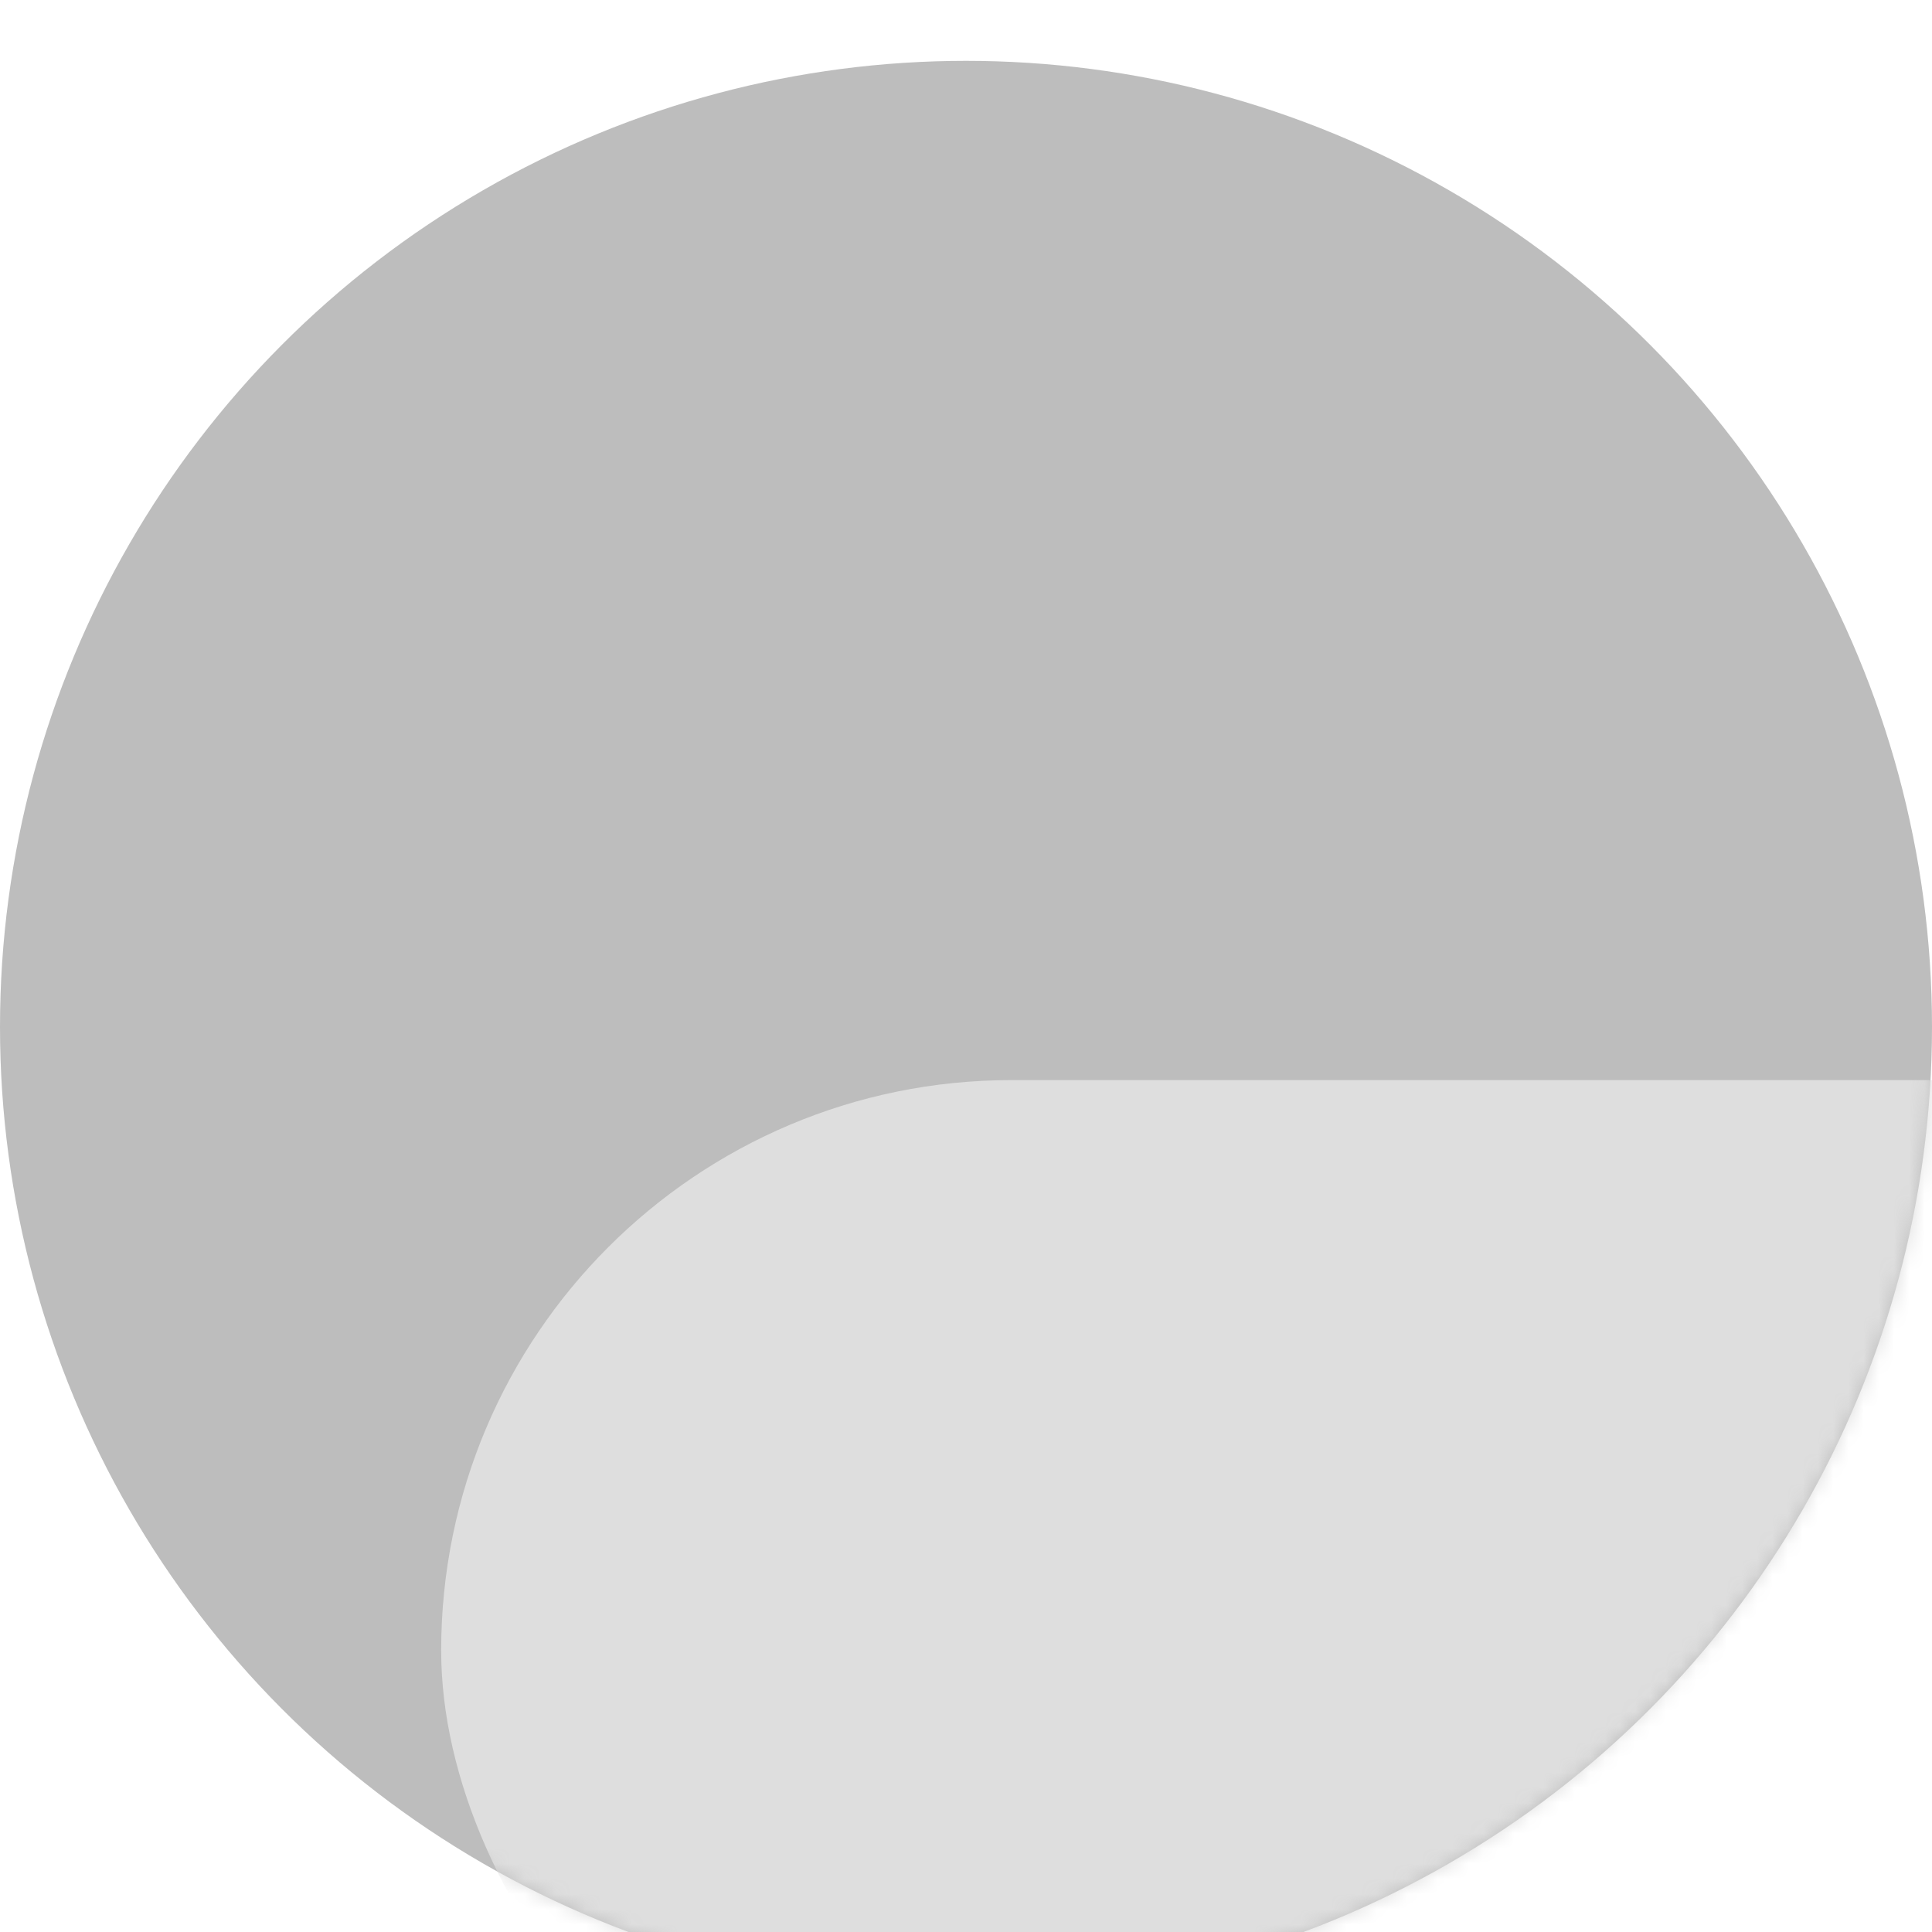 <svg width="127" height="127" viewBox="0 0 127 127" fill="none" xmlns="http://www.w3.org/2000/svg">
<g filter="url(#filter0_i_45_964)">
<circle cx="63.5" cy="63.5" r="63.5" fill="#BDBDBD"/>
<mask id="mask0_45_964" style="mask-type:alpha" maskUnits="userSpaceOnUse" x="0" y="0" width="127" height="127">
<circle cx="63.5" cy="63.5" r="63.5" fill="#BA9E3C"/>
</mask>
<g mask="url(#mask0_45_964)">
<g filter="url(#filter1_d_45_964)">
<rect x="29" y="63" width="144" height="75" rx="37.5" fill="#DEDEDE"/>
</g>
</g>
</g>
<defs>
<filter id="filter0_i_45_964" x="0" y="0" width="127" height="131" filterUnits="userSpaceOnUse" color-interpolation-filters="sRGB">
<feFlood flood-opacity="0" result="BackgroundImageFix"/>
<feBlend mode="normal" in="SourceGraphic" in2="BackgroundImageFix" result="shape"/>
<feColorMatrix in="SourceAlpha" type="matrix" values="0 0 0 0 0 0 0 0 0 0 0 0 0 0 0 0 0 0 127 0" result="hardAlpha"/>
<feOffset dy="4"/>
<feGaussianBlur stdDeviation="2"/>
<feComposite in2="hardAlpha" operator="arithmetic" k2="-1" k3="1"/>
<feColorMatrix type="matrix" values="0 0 0 0 0 0 0 0 0 0 0 0 0 0 0 0 0 0 0.25 0"/>
<feBlend mode="normal" in2="shape" result="effect1_innerShadow_45_964"/>
</filter>
<filter id="filter1_d_45_964" x="25" y="63" width="152" height="83" filterUnits="userSpaceOnUse" color-interpolation-filters="sRGB">
<feFlood flood-opacity="0" result="BackgroundImageFix"/>
<feColorMatrix in="SourceAlpha" type="matrix" values="0 0 0 0 0 0 0 0 0 0 0 0 0 0 0 0 0 0 127 0" result="hardAlpha"/>
<feOffset dy="4"/>
<feGaussianBlur stdDeviation="2"/>
<feComposite in2="hardAlpha" operator="out"/>
<feColorMatrix type="matrix" values="0 0 0 0 0 0 0 0 0 0 0 0 0 0 0 0 0 0 0.25 0"/>
<feBlend mode="normal" in2="BackgroundImageFix" result="effect1_dropShadow_45_964"/>
<feBlend mode="normal" in="SourceGraphic" in2="effect1_dropShadow_45_964" result="shape"/>
</filter>
</defs>
</svg>
